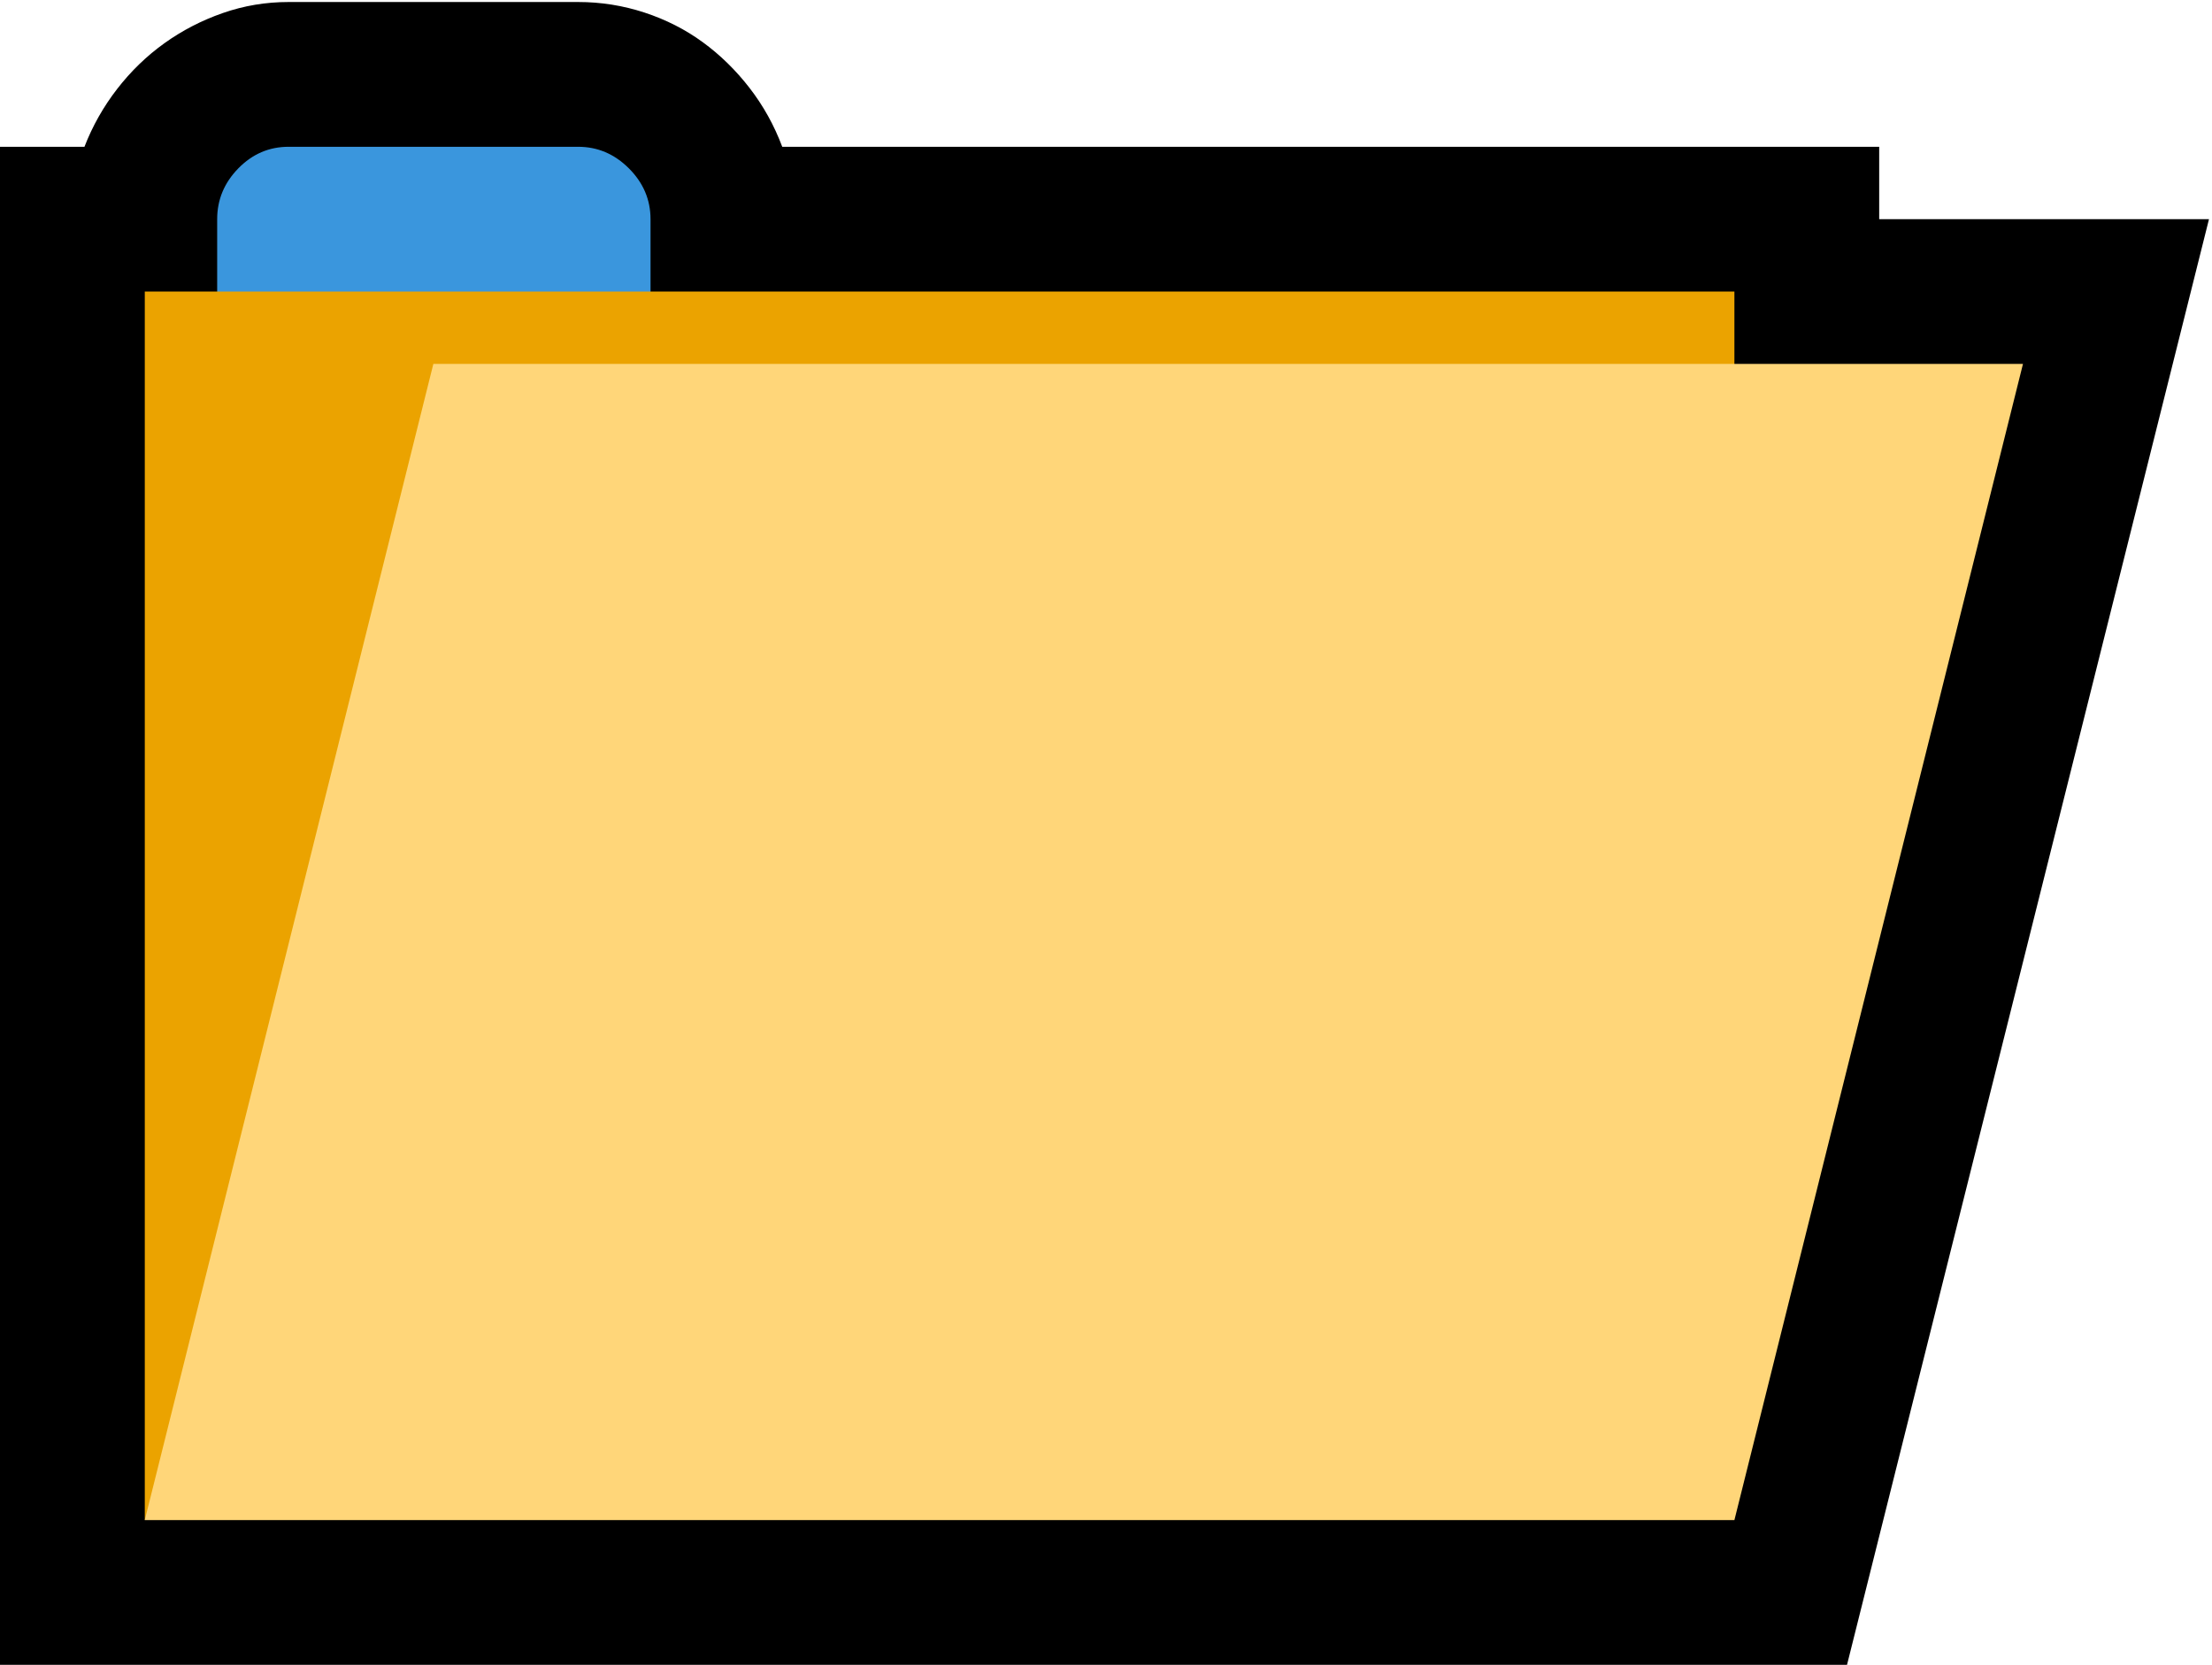 <!-- Exported by Character Map UWP -->
<svg height="100%" viewBox="32 -189 275 207" width="100%" xmlns="http://www.w3.org/2000/svg" xmlns:xlink="http://www.w3.org/1999/xlink">
  <path d="M32,18L32,-170.75L42.5,-170.75C43.5,-173.333 44.854,-175.729 46.562,-177.938C48.271,-180.146 50.229,-182.042 52.438,-183.625C54.646,-185.208 57.062,-186.458 59.688,-187.375C62.312,-188.292 65.042,-188.75 67.875,-188.75L103.875,-188.75C106.708,-188.75 109.458,-188.313 112.125,-187.438C114.792,-186.563 117.208,-185.333 119.375,-183.75C121.542,-182.167 123.479,-180.271 125.188,-178.063C126.896,-175.854 128.25,-173.417 129.25,-170.75L265.625,-170.75L265.625,-161.75L306.625,-161.75L261.625,18Z" fill="#000000" fill-opacity="1">
  </path>
  <path d="M103.875,-125.75L67.875,-125.75C65.458,-125.75 63.375,-126.646 61.625,-128.438C59.875,-130.229 59,-132.333 59,-134.75L59,-161.75C59,-164.167 59.875,-166.271 61.625,-168.063C63.375,-169.854 65.458,-170.75 67.875,-170.75L103.875,-170.75C106.292,-170.75 108.396,-169.854 110.188,-168.063C111.979,-166.271 112.875,-164.167 112.875,-161.75L112.875,-134.75C112.875,-132.333 111.979,-130.229 110.188,-128.438C108.396,-126.646 106.292,-125.75 103.875,-125.75Z" fill="#3A96DD" fill-opacity="1">
  </path>
  <path d="M50,0L50,-152.75L247.625,-152.75L247.625,-114.625Z" fill="#EBA300" fill-opacity="1">
  </path>
  <path d="M247.625,0L50,0L85.875,-143.75L283.5,-143.75Z" fill="#FFD679" fill-opacity="1">
  </path>
</svg>